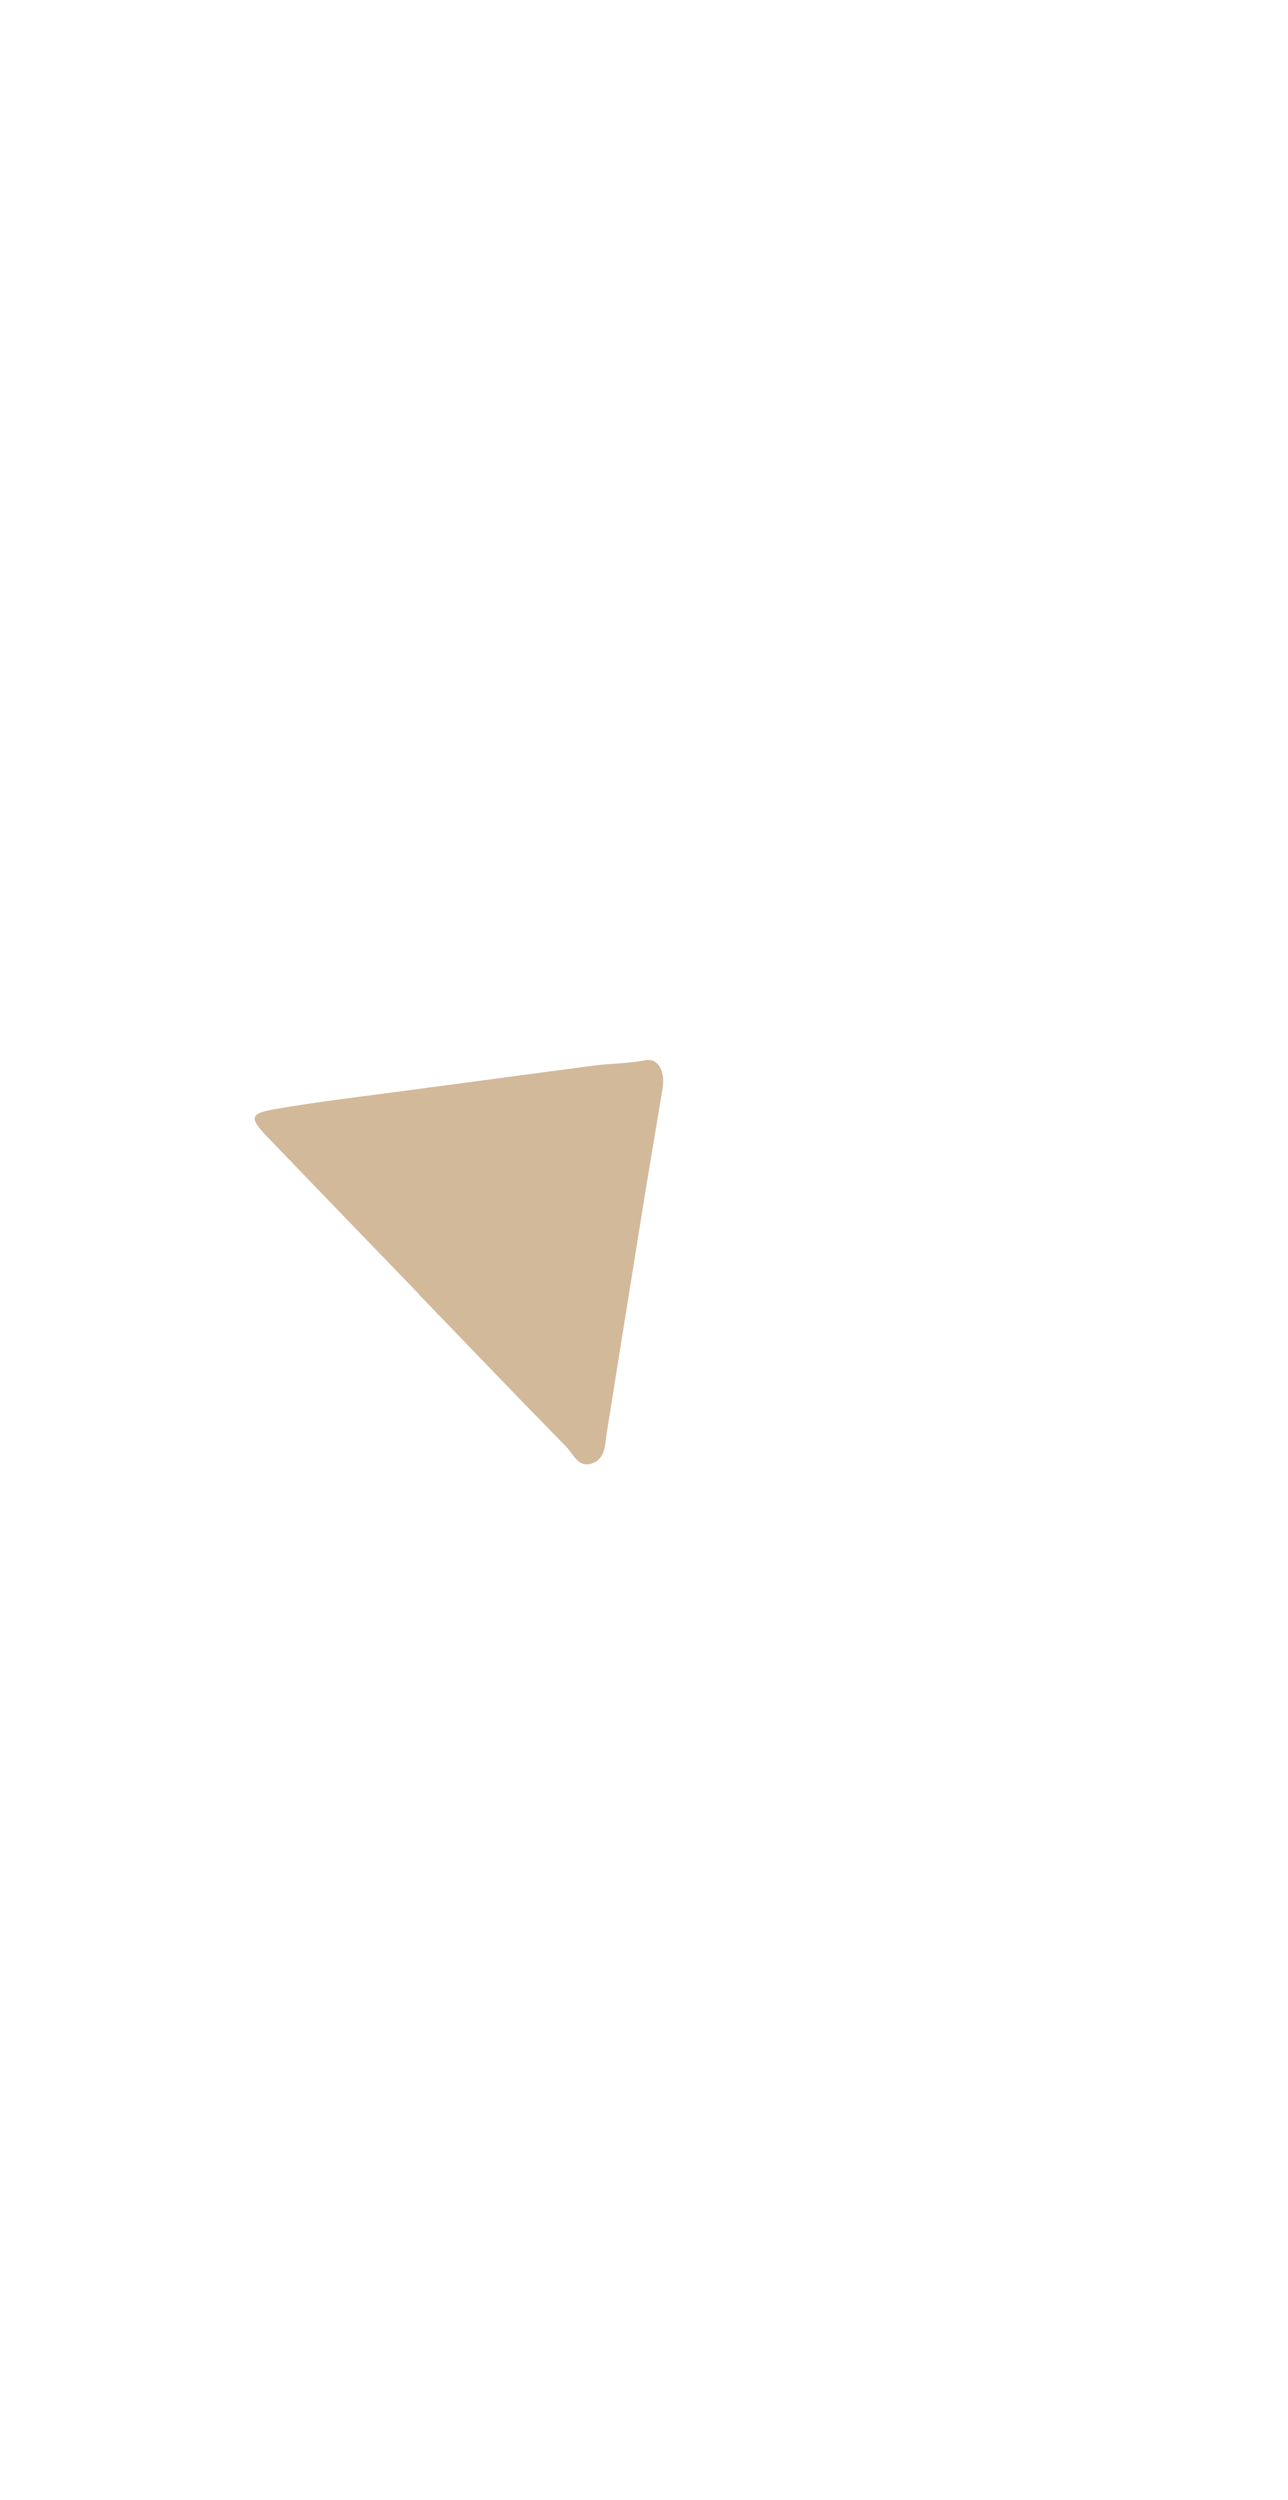<?xml version="1.0" encoding="utf-8"?>
<!-- Generator: Adobe Illustrator 16.0.0, SVG Export Plug-In . SVG Version: 6.00 Build 0)  -->
<!DOCTYPE svg PUBLIC "-//W3C//DTD SVG 1.1//EN" "http://www.w3.org/Graphics/SVG/1.1/DTD/svg11.dtd">
<svg version="1.1" id="Ebene_1" xmlns="http://www.w3.org/2000/svg" xmlns:xlink="http://www.w3.org/1999/xlink" x="0px" y="0px"
	 width="249.521px" height="484px" viewBox="10.479 0 249.521 484" enable-background="new 10.479 0 249.521 484"
	 xml:space="preserve">
<g id="Dzwivd_1_">
	<g>
		<path fill="#D2B99A" d="M91.741,250.639c-9.822-10.177-19.662-20.339-29.457-30.541c-3.532-3.678-3.437-4.532,1.416-5.376
			c8.507-1.479,17.103-2.468,25.666-3.622c11.953-1.611,23.913-3.179,35.868-4.782c3.394-0.455,6.802-0.407,10.233-1.062
			c2.742-0.523,3.859,2.499,3.393,5.33c-1.172,7.12-2.401,14.228-3.555,21.352c-2.447,15.155-4.86,30.314-7.285,45.473
			c-0.363,2.254-0.201,4.957-2.827,5.883c-2.675,0.938-3.64-1.813-5.014-3.213c-9.557-9.735-18.993-19.595-28.469-29.412
			C91.72,250.658,91.73,250.648,91.741,250.639z"/>
	</g>
</g>
</svg>
